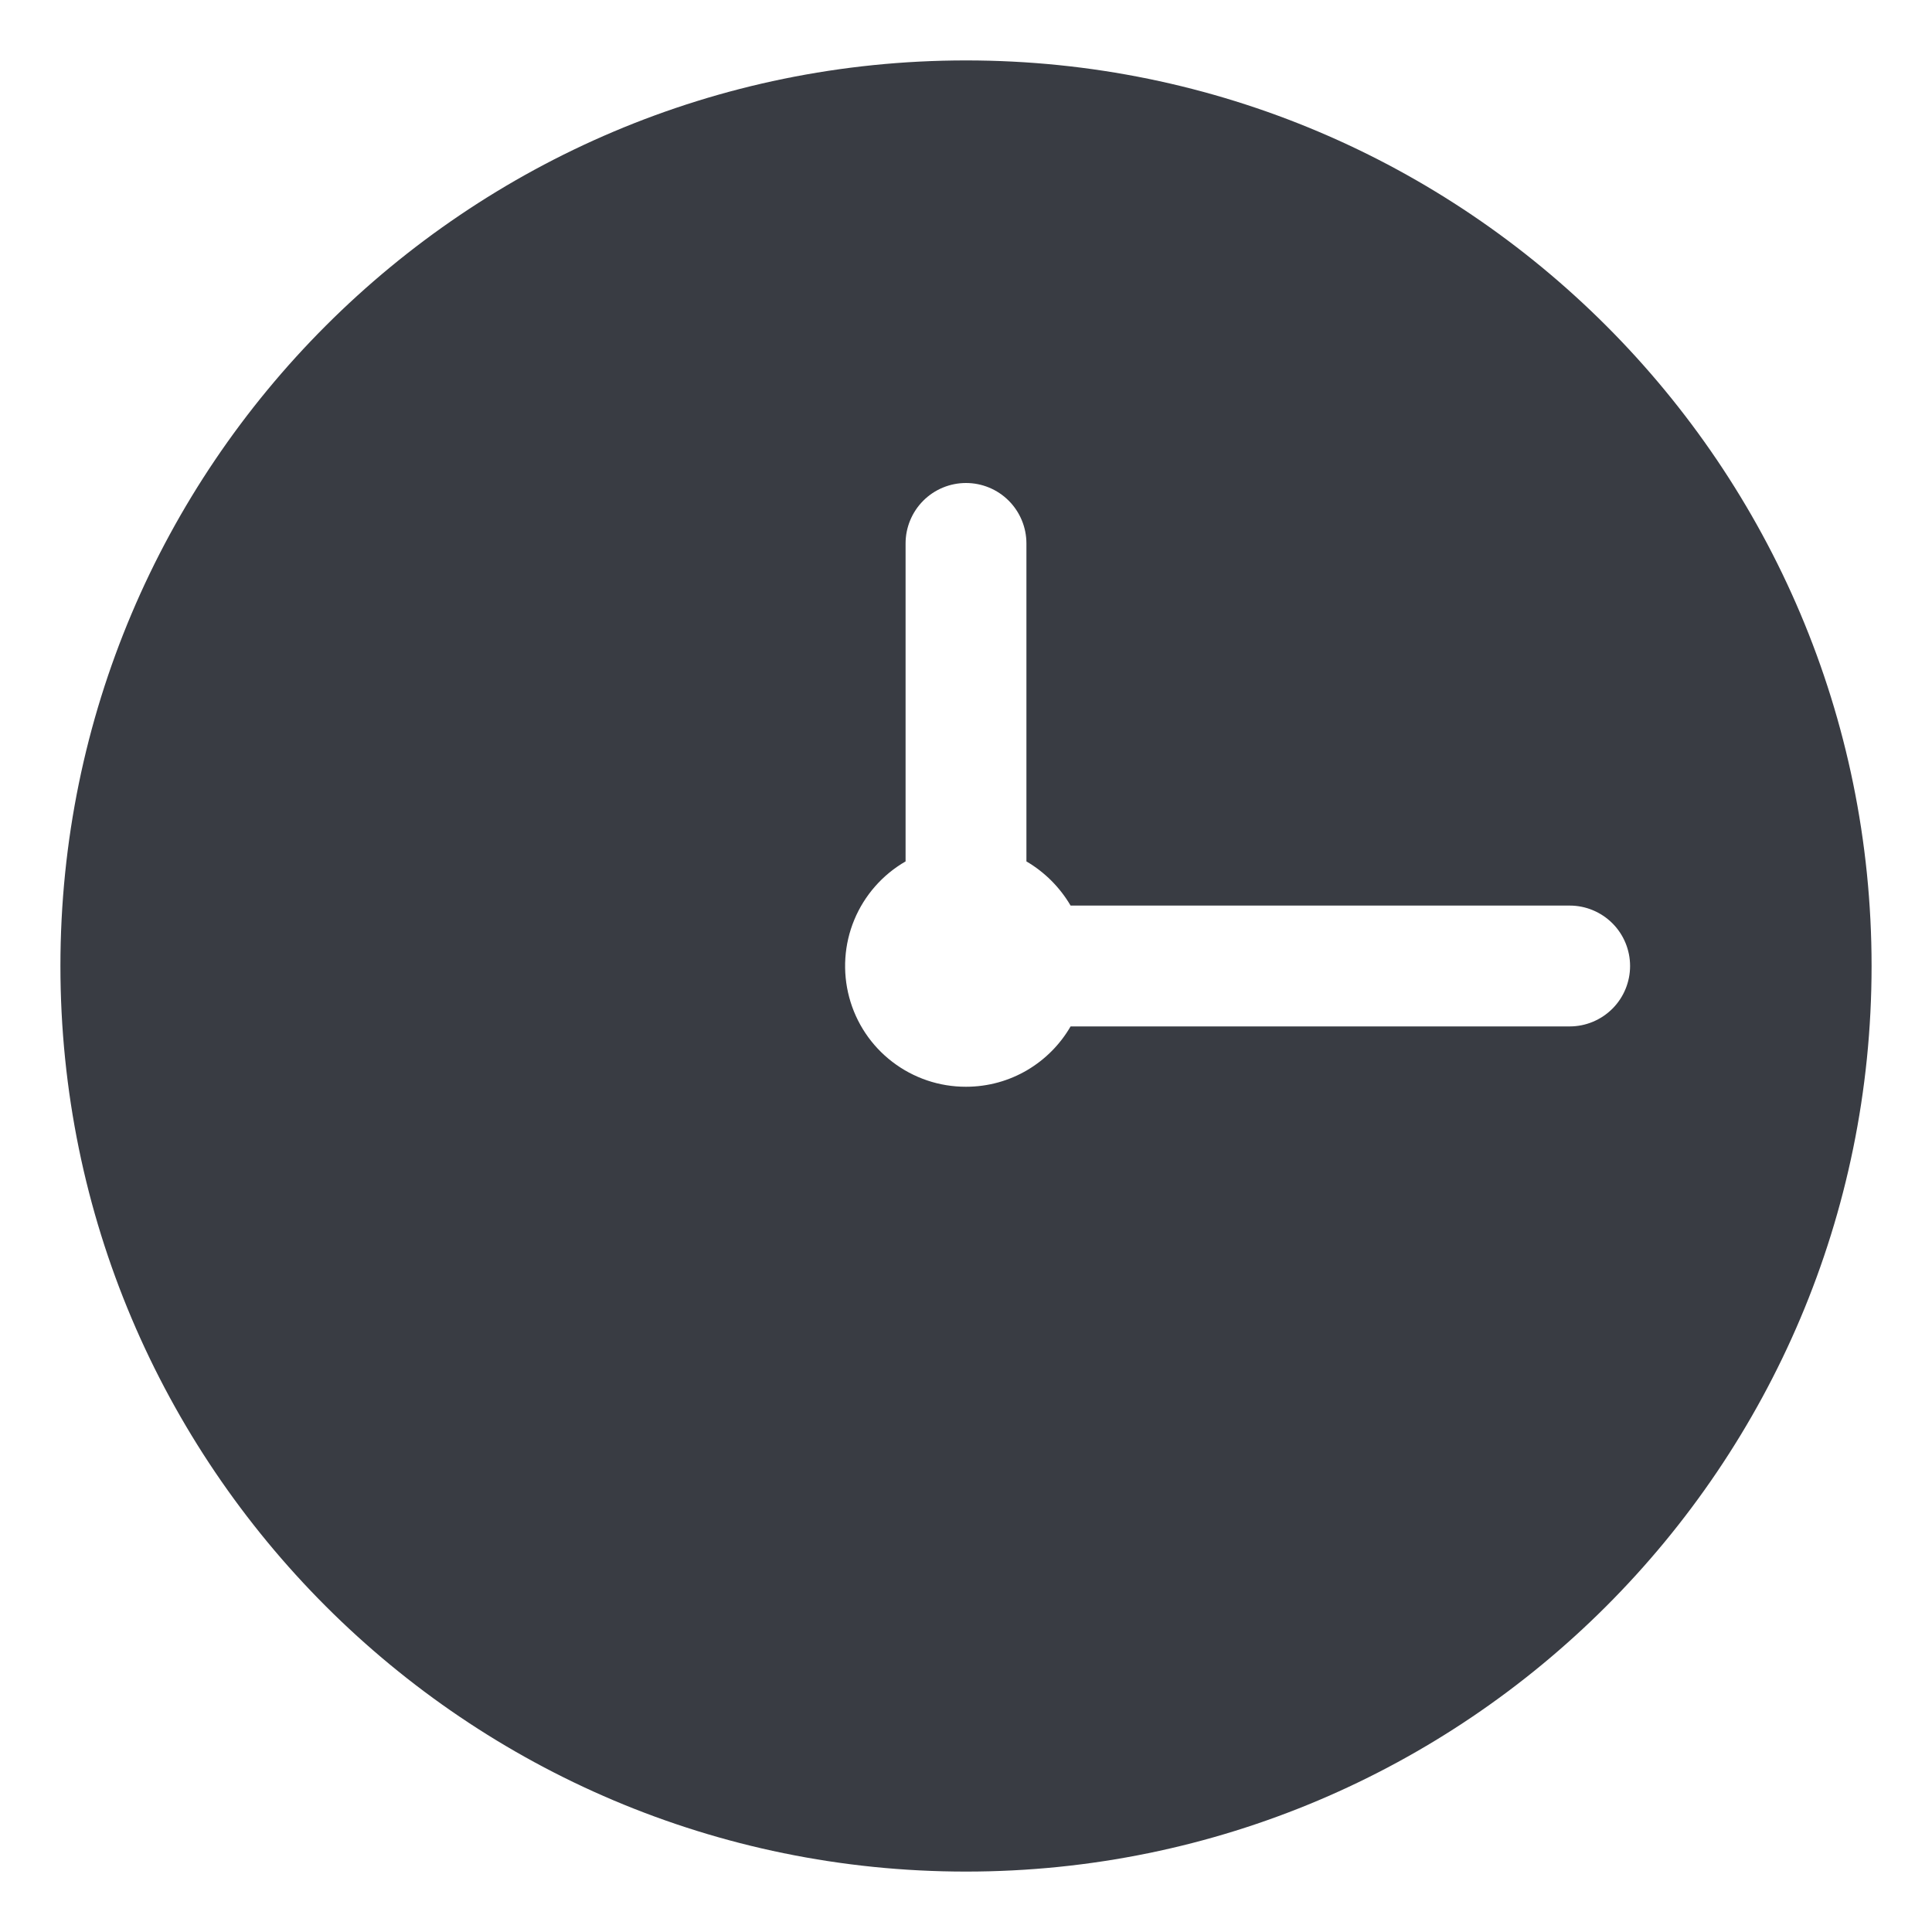 <svg width="22" height="22" viewBox="0 0 22 22" fill="none" xmlns="http://www.w3.org/2000/svg">
<path fill-rule="evenodd" clip-rule="evenodd" d="M11 0.688C5.308 0.688 0.688 5.308 0.688 11C0.688 16.692 5.308 21.312 11 21.312C16.692 21.312 21.312 16.692 21.312 11C21.312 5.308 16.692 0.688 11 0.688ZM10.312 9.809C10.05 9.96 9.844 10.194 9.728 10.474C9.612 10.753 9.592 11.064 9.67 11.356C9.748 11.649 9.921 11.908 10.162 12.092C10.402 12.276 10.697 12.376 11 12.375C11.509 12.375 11.953 12.099 12.191 11.688H17.875C18.057 11.688 18.232 11.615 18.361 11.486C18.49 11.357 18.562 11.182 18.562 11C18.562 10.818 18.49 10.643 18.361 10.514C18.232 10.385 18.057 10.312 17.875 10.312H12.191C12.069 10.104 11.896 9.931 11.688 9.809V6.188C11.688 6.005 11.615 5.83 11.486 5.701C11.357 5.572 11.182 5.5 11 5.5C10.818 5.5 10.643 5.572 10.514 5.701C10.385 5.83 10.312 6.005 10.312 6.188V9.809Z" fill="#393C43"/>
</svg>